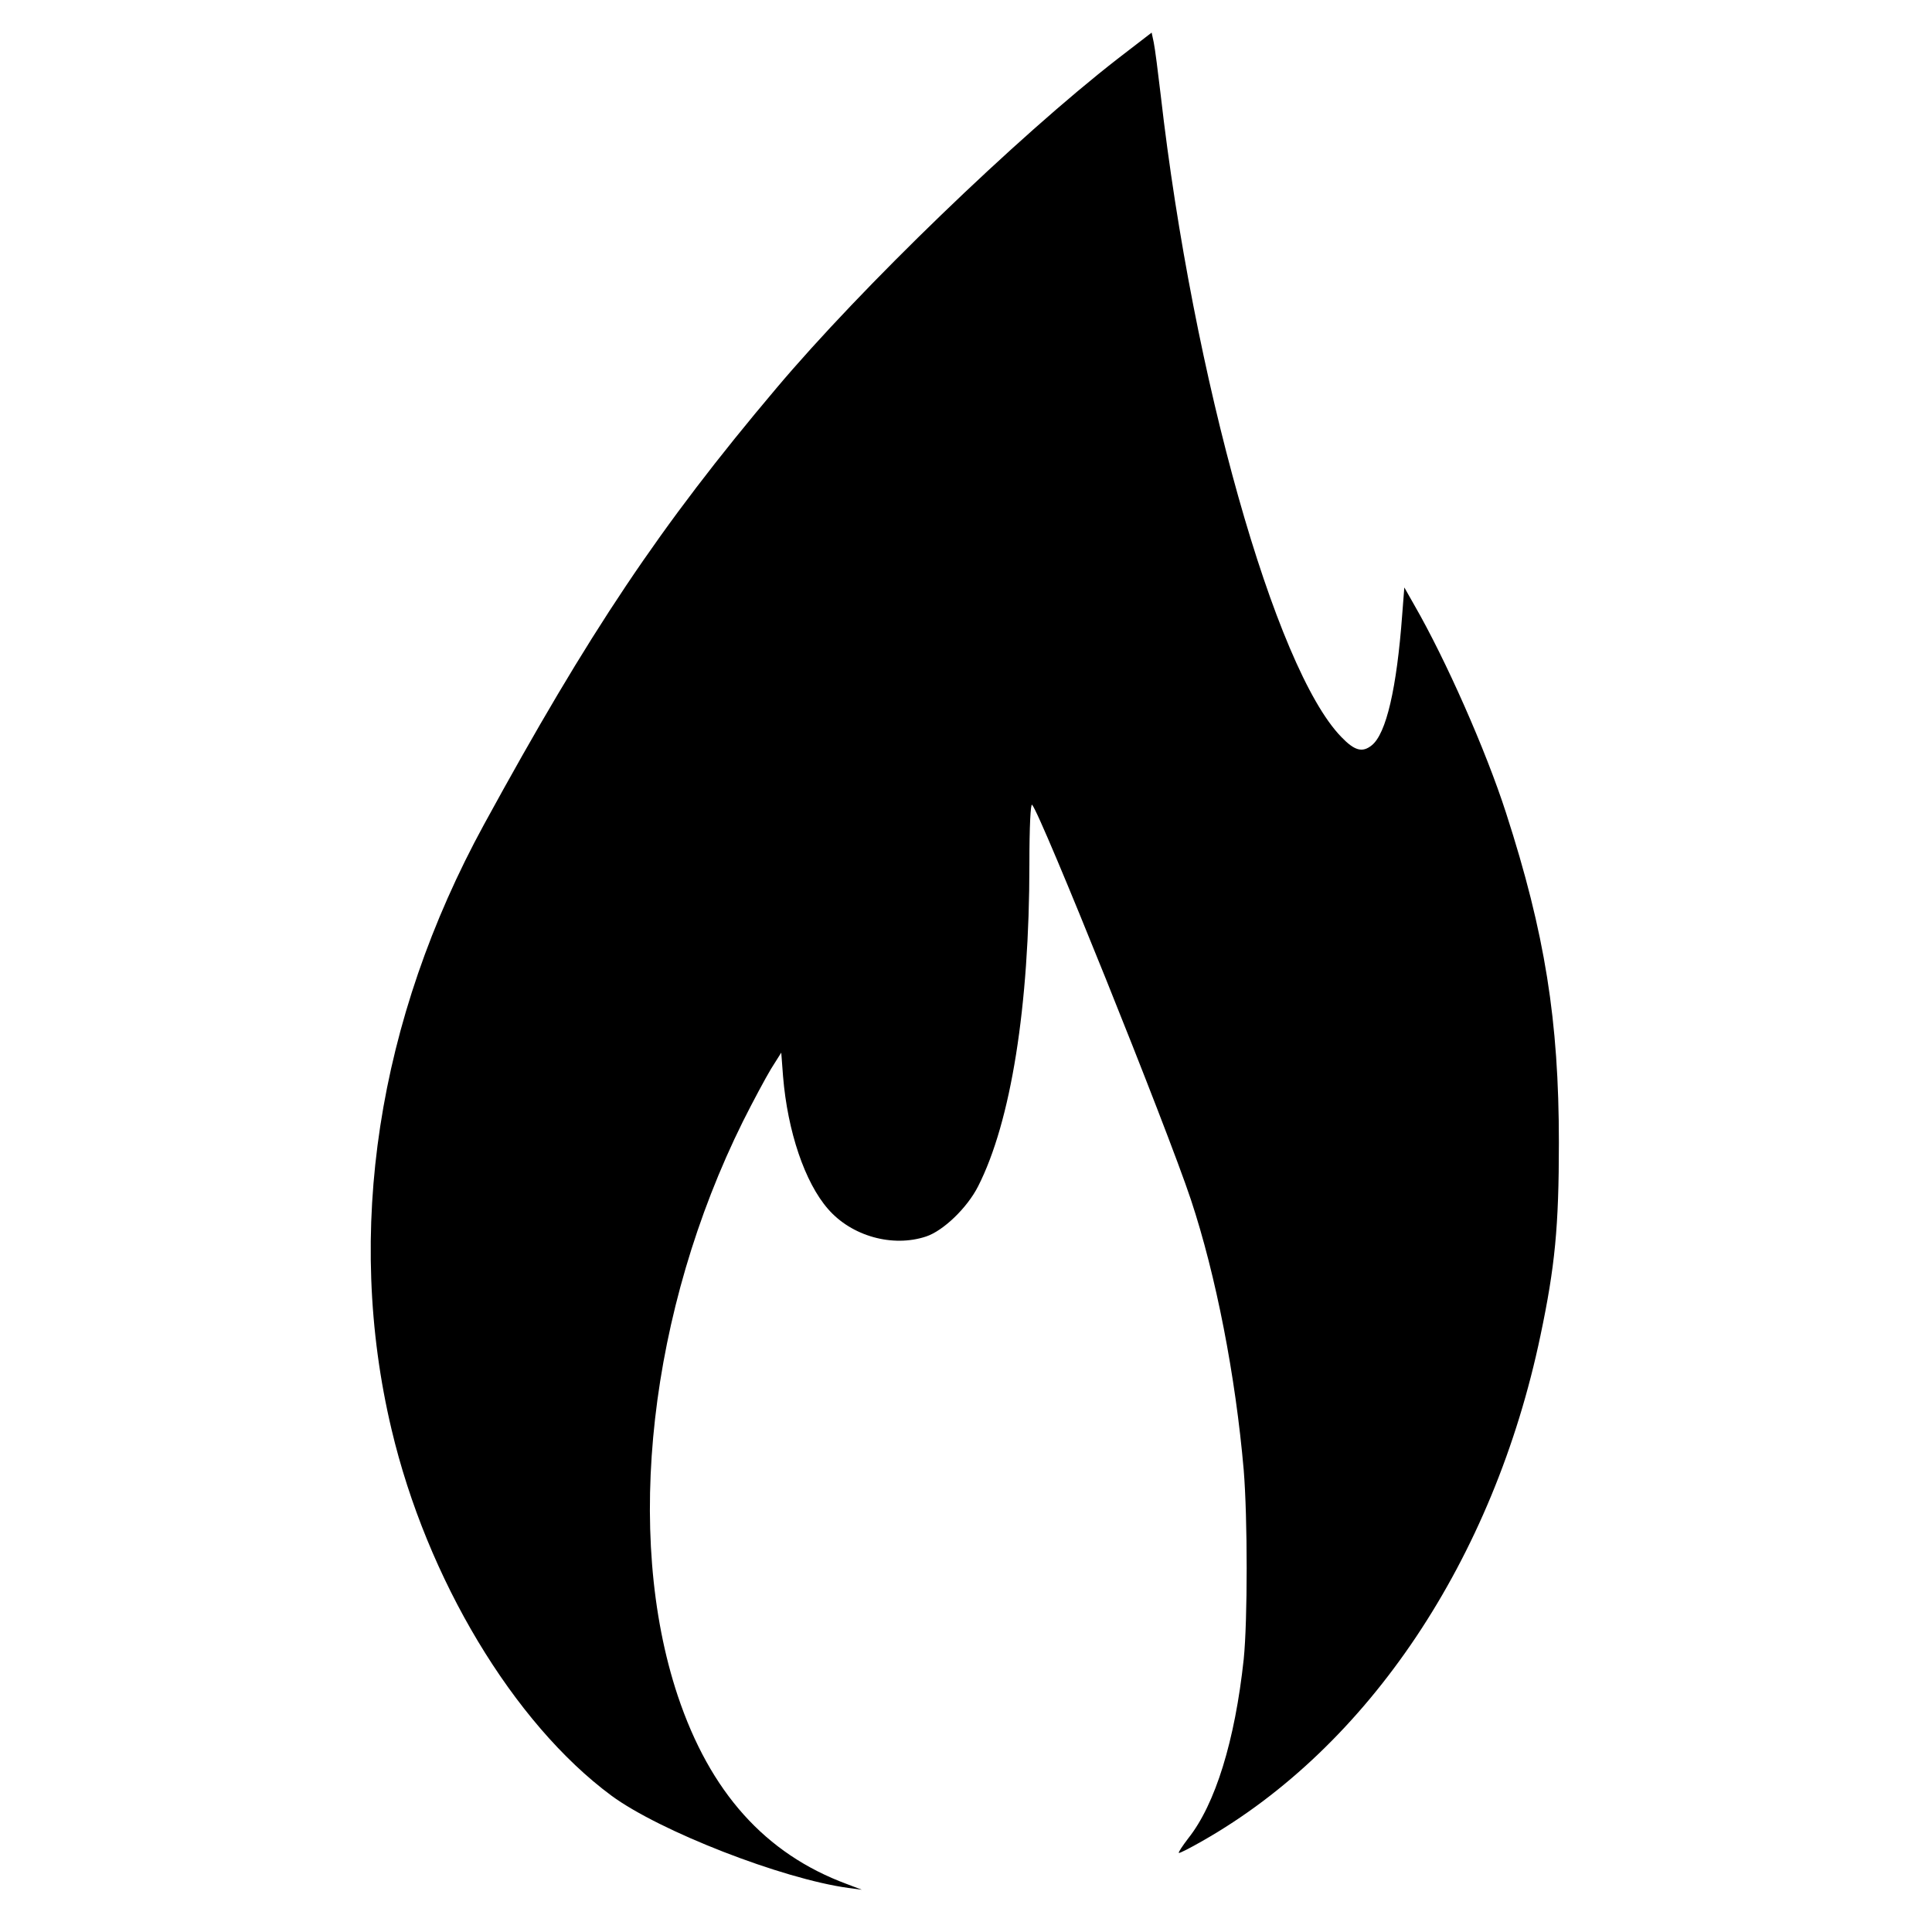 <?xml version="1.0" standalone="no"?>
<!DOCTYPE svg PUBLIC "-//W3C//DTD SVG 20010904//EN"
 "http://www.w3.org/TR/2001/REC-SVG-20010904/DTD/svg10.dtd">
<svg version="1.0" xmlns="http://www.w3.org/2000/svg"
 width="640pt" height="640pt" viewBox="0 0 640 640"
 preserveAspectRatio="xMidYMid meet">
<g transform="translate(0,640) scale(0.1,-0.1)"
fill="#000000" stroke="none">
<path d="M3702 6205 c-333 -259 -848 -756 -1131 -1092 -385 -456 -619 -806
-967 -1443 -354 -648 -462 -1352 -307 -2005 117 -495 404 -973 728 -1213 160
-118 566 -276 785 -306 l45 -6 -50 19 c-270 100 -453 304 -560 624 -178 535
-94 1277 216 1902 33 66 75 144 93 174 l34 54 6 -79 c15 -182 72 -351 149
-439 78 -90 214 -128 325 -91 57 19 136 95 172 166 109 214 170 597 170 1068
0 125 4 202 9 196 28 -29 447 -1070 526 -1308 83 -250 148 -584 175 -896 13
-160 13 -498 0 -626 -29 -270 -94 -481 -184 -594 -19 -25 -33 -46 -31 -48 2
-2 37 16 79 40 550 313 964 933 1119 1674 48 228 61 360 61 639 0 404 -46 693
-175 1092 -67 208 -200 508 -303 687 l-34 60 -7 -90 c-18 -244 -53 -395 -101
-433 -31 -25 -57 -18 -101 28 -219 225 -491 1189 -598 2126 -9 77 -19 155 -23
174 l-7 33 -113 -87z"/>
</g>
</svg>

